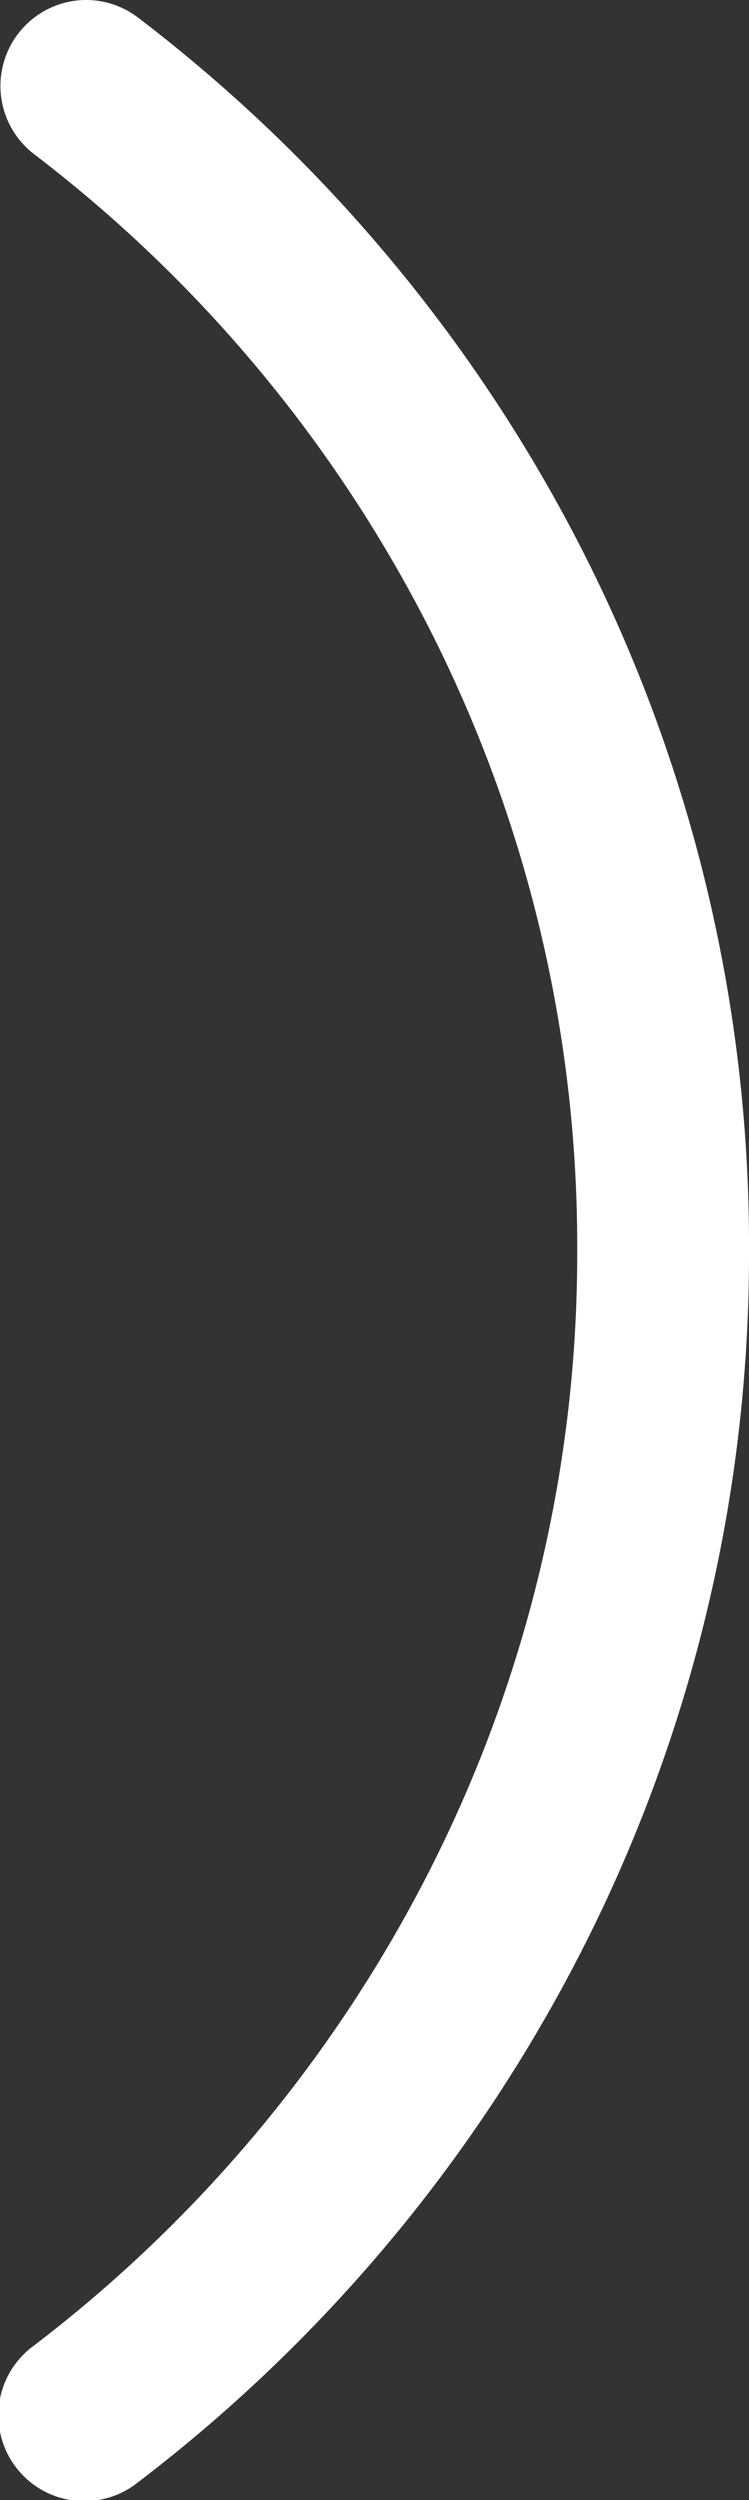 <svg xmlns="http://www.w3.org/2000/svg" viewBox="0 0 91.56 305.41"><rect x="0" y="0" width="91.56" height="305.41" fill="#333333" stroke="none"/><defs><style>.cls-1{fill:#fff;}</style></defs><title>RightBracket</title><g id="Layer_2" data-name="Layer 2"><g id="Isolation_Mode" data-name="Isolation Mode"><path class="cls-1" d="M10.51,0a10.46,10.46,0,0,1,6.35,2.14A190.79,190.79,0,0,1,71.23,67.32,187.07,187.07,0,0,1,91.56,152.7a187.07,187.07,0,0,1-20.34,85.38,190.76,190.76,0,0,1-54.37,65.18A10.5,10.5,0,1,1,4.14,286.55a169.64,169.64,0,0,0,48.35-58A166.25,166.25,0,0,0,70.56,152.7,166.25,166.25,0,0,0,52.5,76.82a169.65,169.65,0,0,0-48.35-58A10.5,10.5,0,0,1,10.51,0Z"/></g></g></svg>